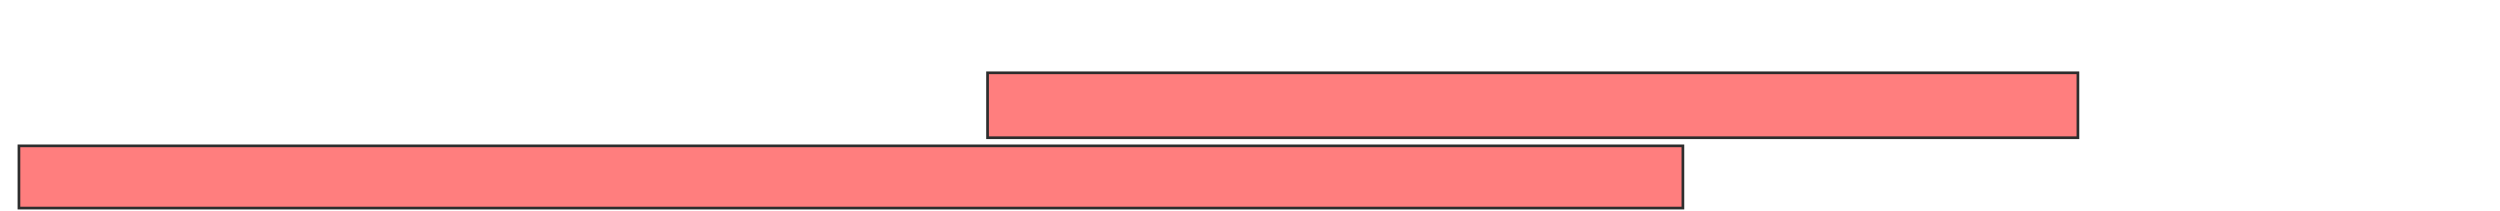 <svg height="78" width="924" xmlns="http://www.w3.org/2000/svg">
 <!-- Created with Image Occlusion Enhanced -->
 <g>
  <title>Labels</title>
 </g>
 <g>
  <title>Masks</title>
  <g class="qshape" id="843befab70bc494fba2959ff64c02bed-oa-1">
   <rect class="qshape" fill="#FF7E7E" height="24" stroke="#2D2D2D" width="403" x="365" y="26.906"/>
   <rect class="qshape" fill="#FF7E7E" height="23" stroke="#2D2D2D" width="615" x="7" y="53.906"/>
  </g>
 </g>
</svg>